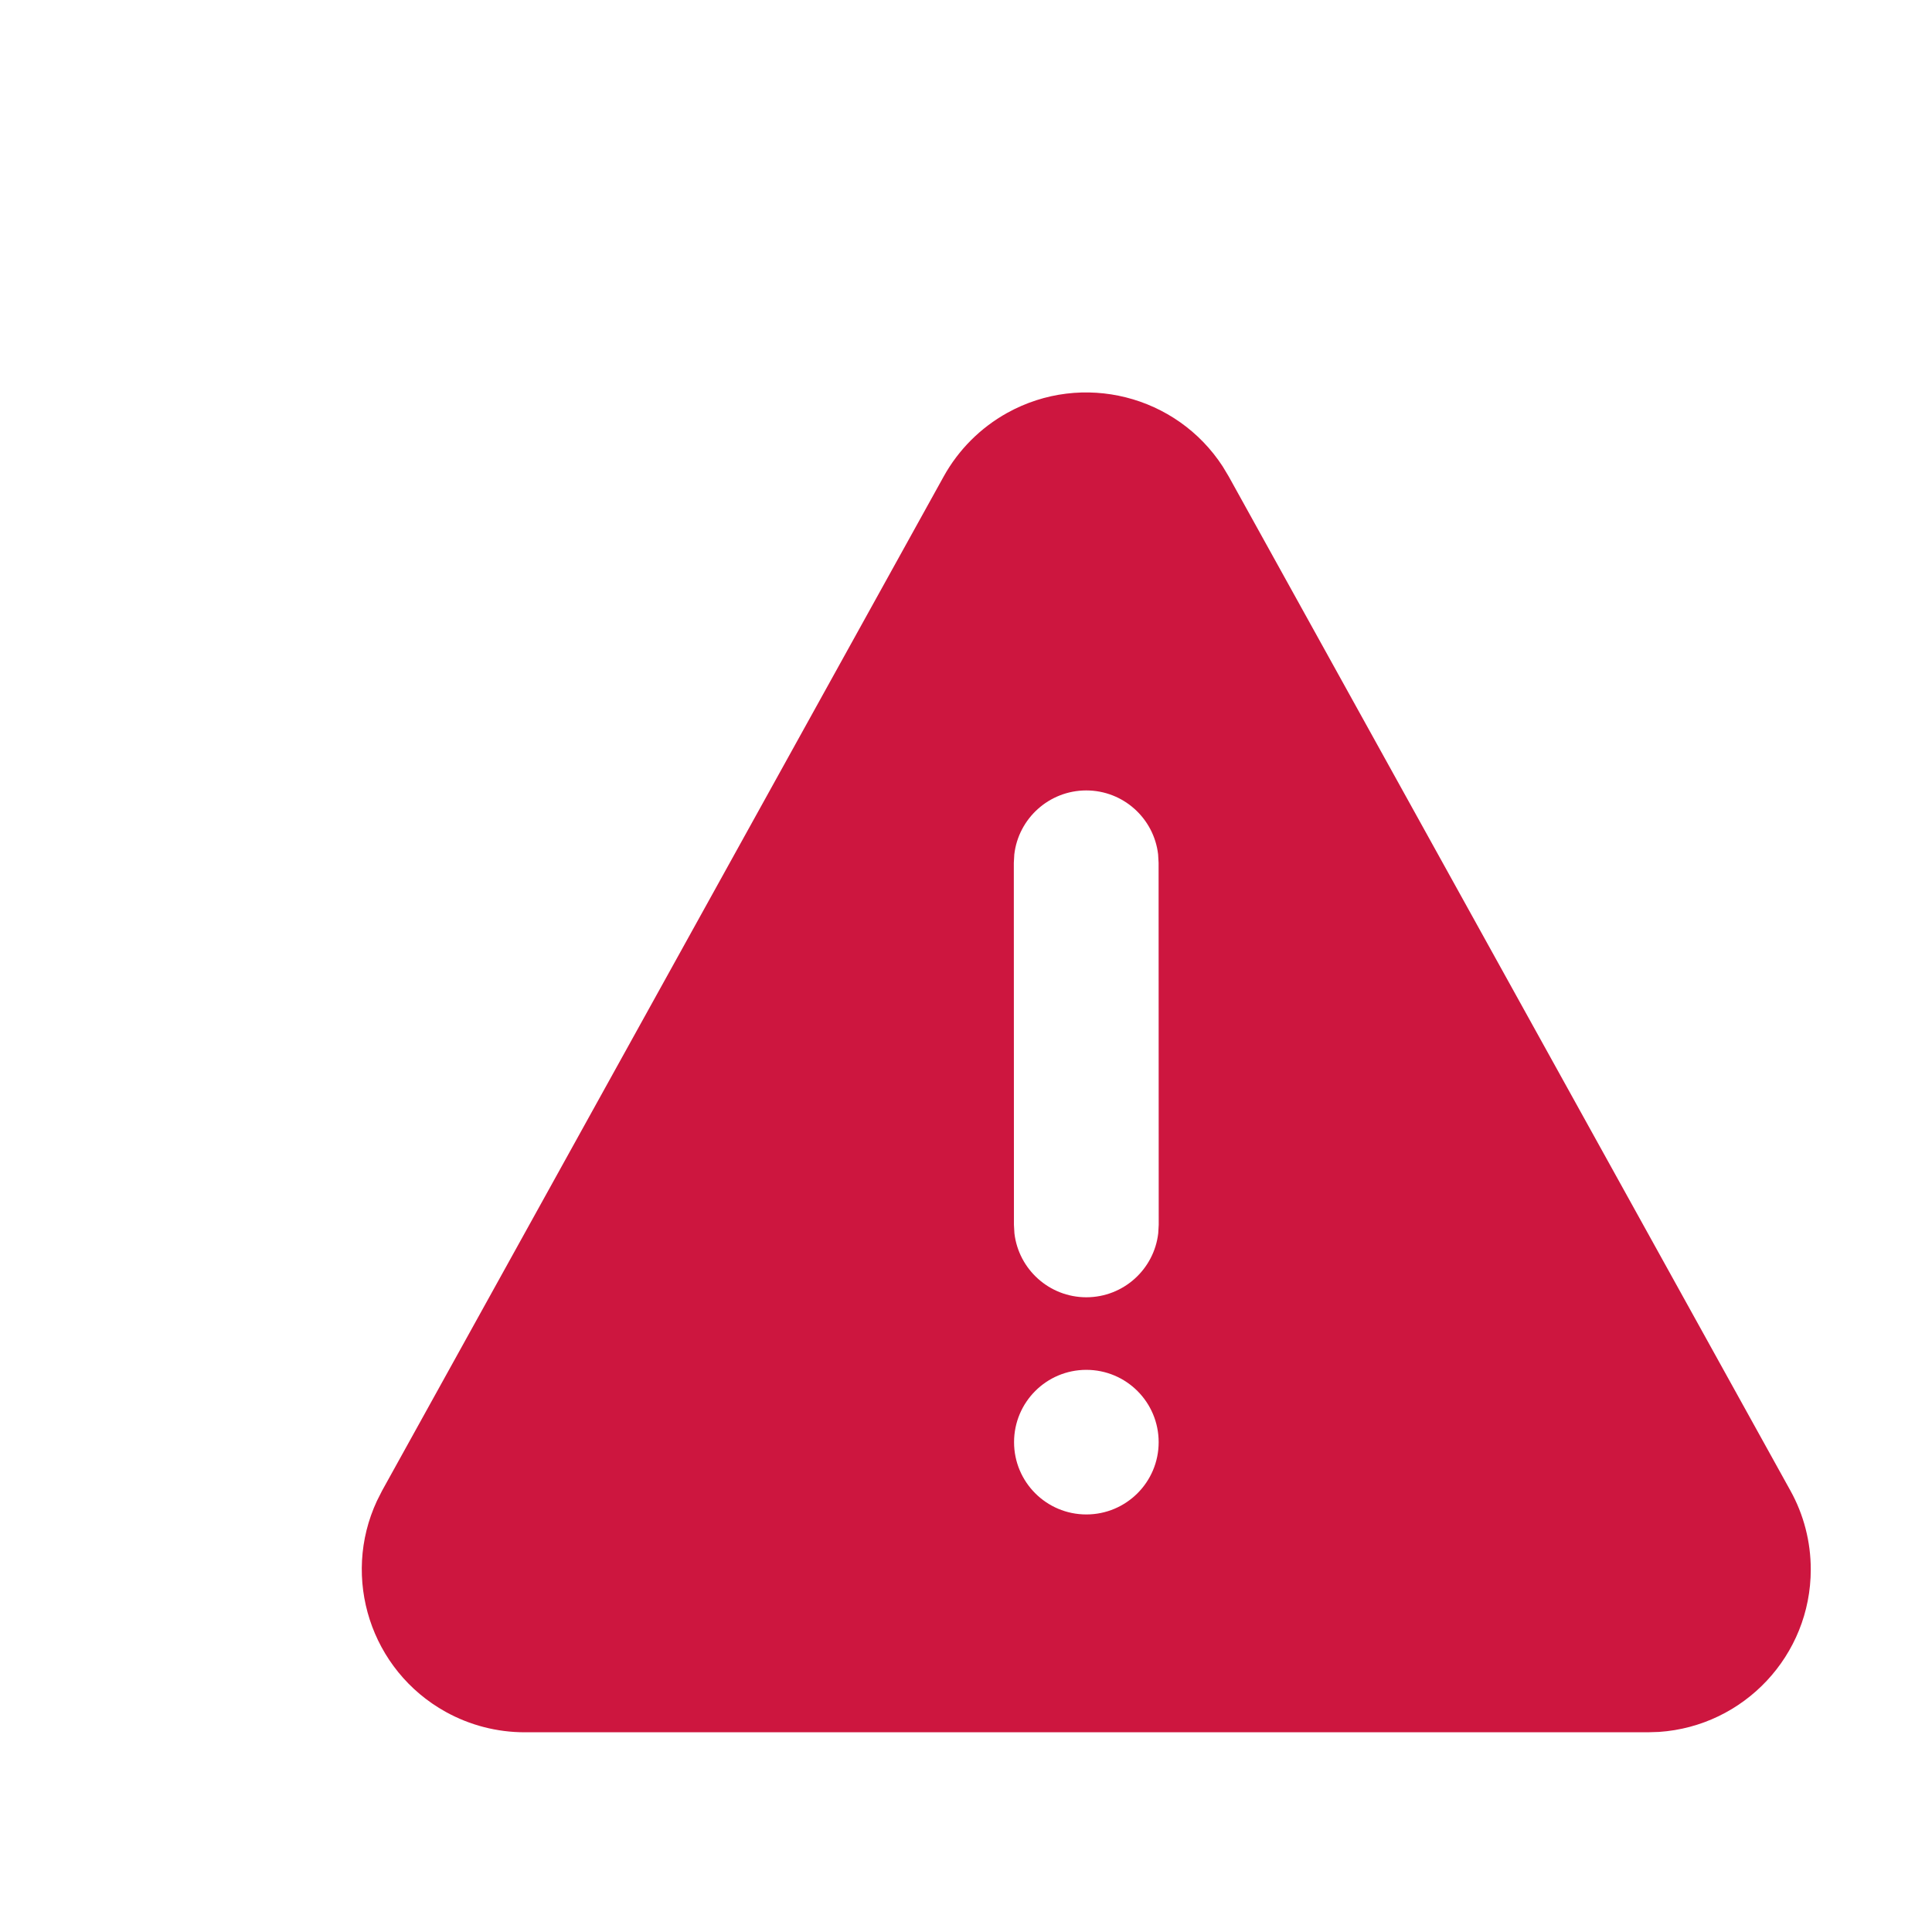 <svg width="32" height="32" viewBox="0 0 32 32" fill="none" xmlns="http://www.w3.org/2000/svg">
<g id="Status/Warning">
<path id="Shape" d="M16.684 6.838C17.931 6.148 19.487 6.549 20.252 7.726L20.351 7.891L29.654 24.688C29.876 25.087 29.992 25.537 29.992 25.995C29.992 27.422 28.883 28.591 27.479 28.686L27.294 28.692H8.691C8.233 28.692 7.784 28.576 7.384 28.355C6.137 27.664 5.651 26.132 6.243 24.86L6.33 24.688L15.631 7.891C15.876 7.449 16.241 7.084 16.684 6.838ZM17.993 22.689C17.332 22.689 16.796 23.225 16.796 23.887C16.796 24.548 17.332 25.084 17.993 25.084C18.655 25.084 19.191 24.548 19.191 23.887C19.191 23.225 18.655 22.689 17.993 22.689ZM17.991 13.092C17.376 13.093 16.869 13.556 16.8 14.152L16.792 14.292L16.794 20.288L16.802 20.428C16.872 21.024 17.379 21.487 17.994 21.487C18.609 21.486 19.115 21.023 19.184 20.427L19.192 20.287L19.19 14.291L19.182 14.151C19.113 13.555 18.606 13.092 17.991 13.092Z" fill="#CD163F"/>
</g>
</svg>
